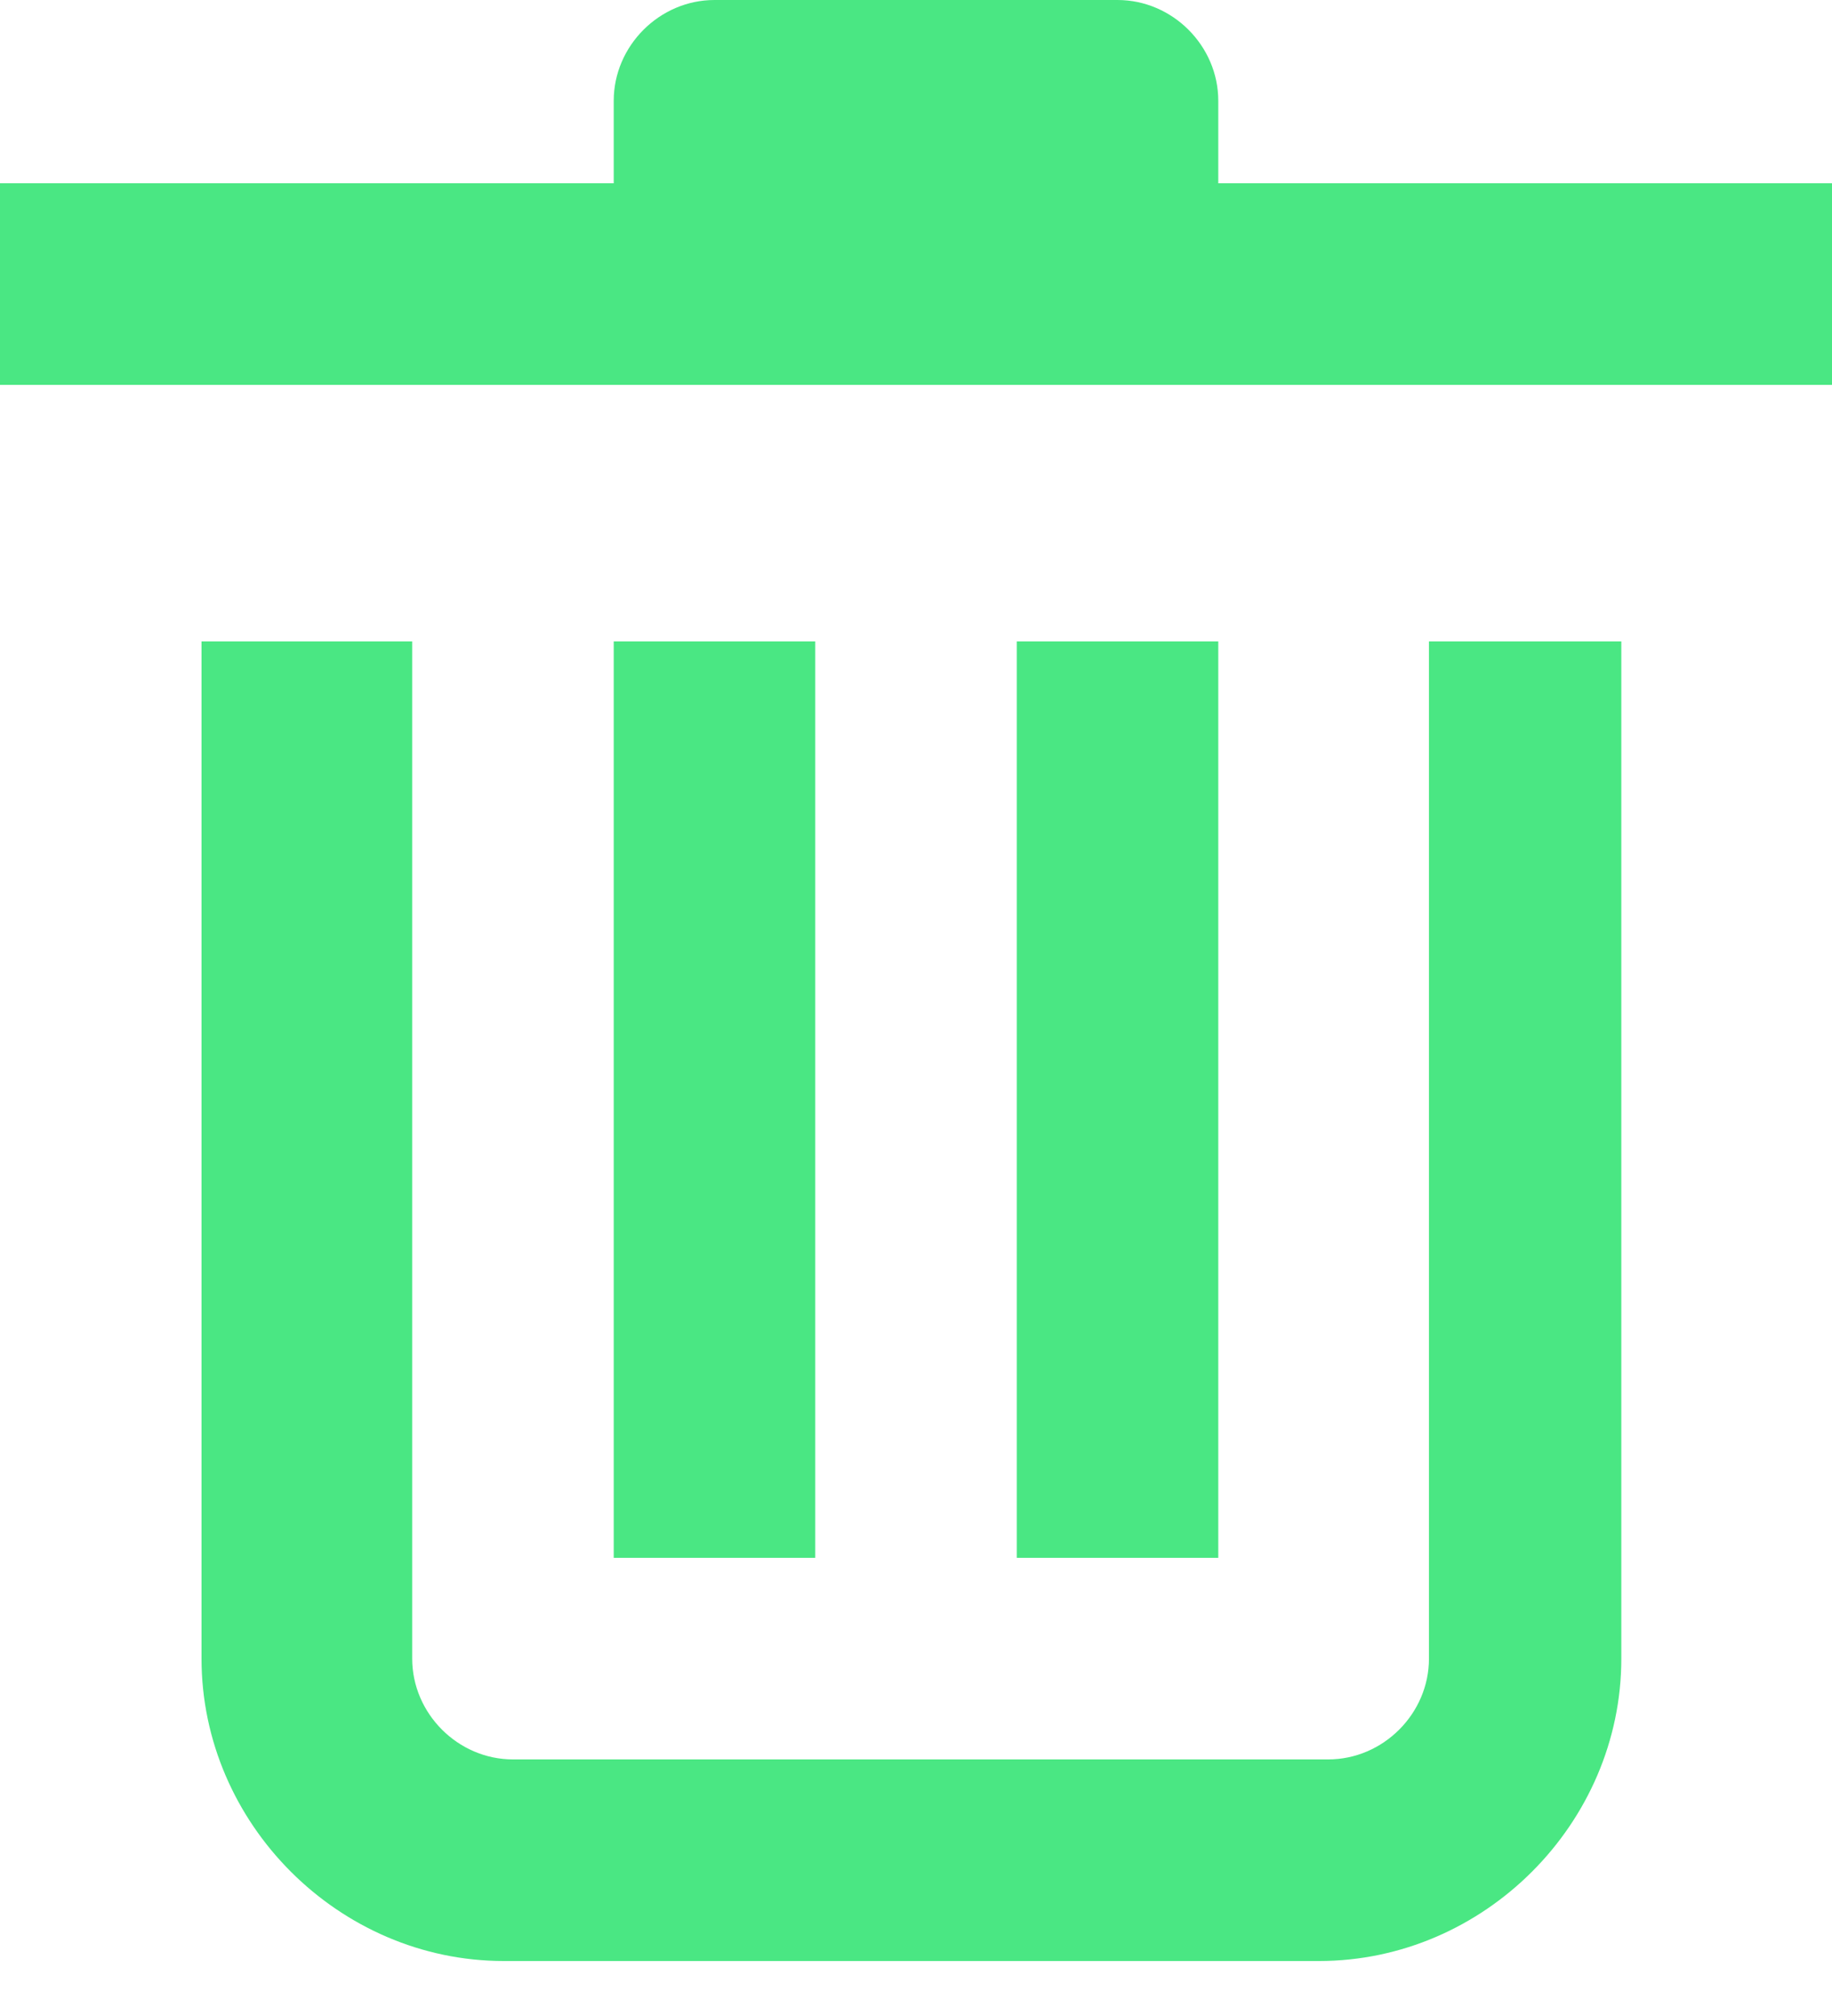 <?xml version="1.0" encoding="utf-8"?>
<!-- Generator: Adobe Illustrator 21.0.0, SVG Export Plug-In . SVG Version: 6.00 Build 0)  -->
<svg version="1.1" id="Layer_1" xmlns="http://www.w3.org/2000/svg" xmlns:xlink="http://www.w3.org/1999/xlink" x="0px" y="0px"
	 viewBox="0 0 20 22" style="enable-background:new 0 0 20 22;" xml:space="preserve">
<style type="text/css">
	.st0{fill:#4AE783;}
</style>
<title>trash (1)</title>
<desc>Created with Sketch.</desc>
<g id="Page-1">
	<g id="Artboard-2" transform="translate(-239, -313)">
		<g id="trash-_x28_1_x29_" transform="translate(239, 313)">
			<path id="Shape" class="st0" d="M15.6,7v11.1c0,0.6-0.5,1.1-1.1,1.1H5.6c-0.6,0-1.1-0.5-1.1-1.1V7H2.2v11.1
				c0,1.8,1.5,3.3,3.3,3.3h8.9c1.8,0,3.3-1.5,3.3-3.3V7H15.6z"/>
			<polygon id="Rectangle-path" class="st0" points="6.7,7 8.9,7 8.9,17 6.7,17 			"/>
			<polygon id="Rectangle-path_1_" class="st0" points="11.1,7 13.3,7 13.3,17 11.1,17 			"/>
			<rect id="Rectangle-path_2_" x="0" y="2" class="st0" width="20" height="2.2"/>
			<path id="Shape_1_" class="st0" d="M12.2,0H7.8C7.2,0,6.7,0.5,6.7,1.1v1.1h6.6V1.1C13.3,0.5,12.8,0,12.2,0z"/>
		</g>
	</g>
</g>
</svg>
